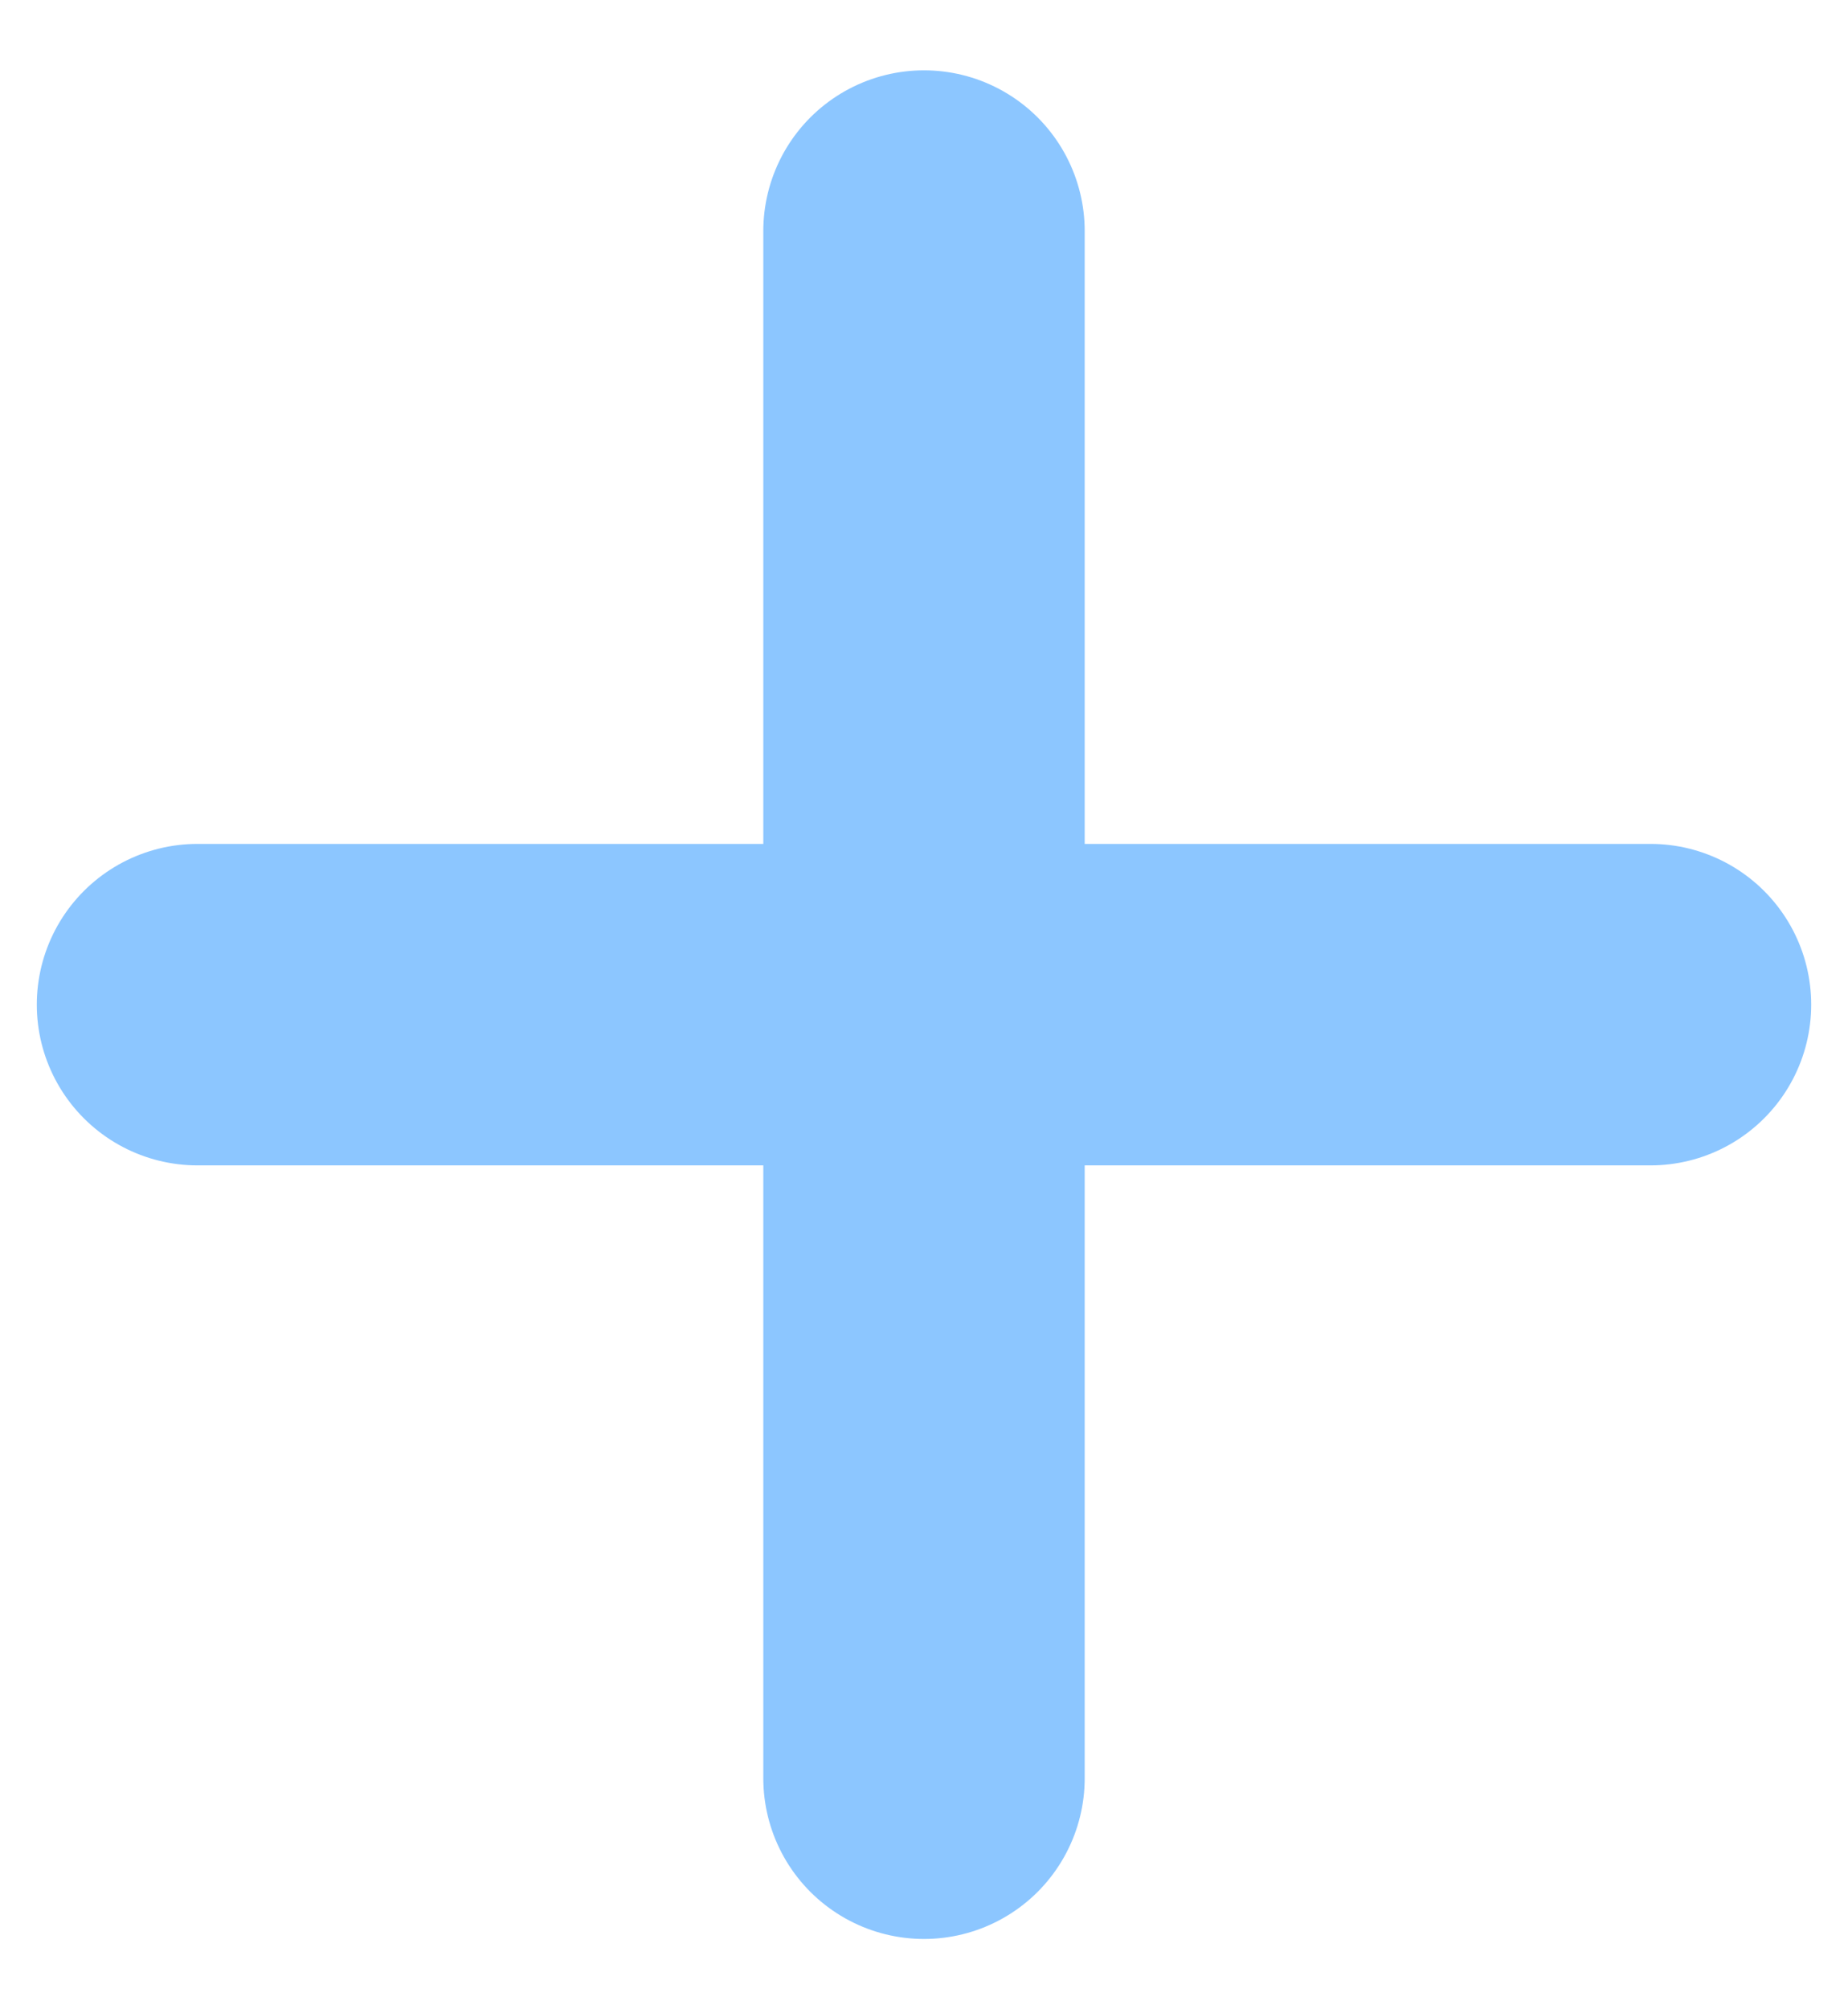 <svg width="23" height="25" viewBox="0 0 23 25" fill="none" xmlns="http://www.w3.org/2000/svg">
<path d="M11.5 2.875V22.125M2.458 12.5H20.542" stroke="#8CC6FF" stroke-width="4" stroke-linecap="round" stroke-linejoin="round"/>
</svg>
